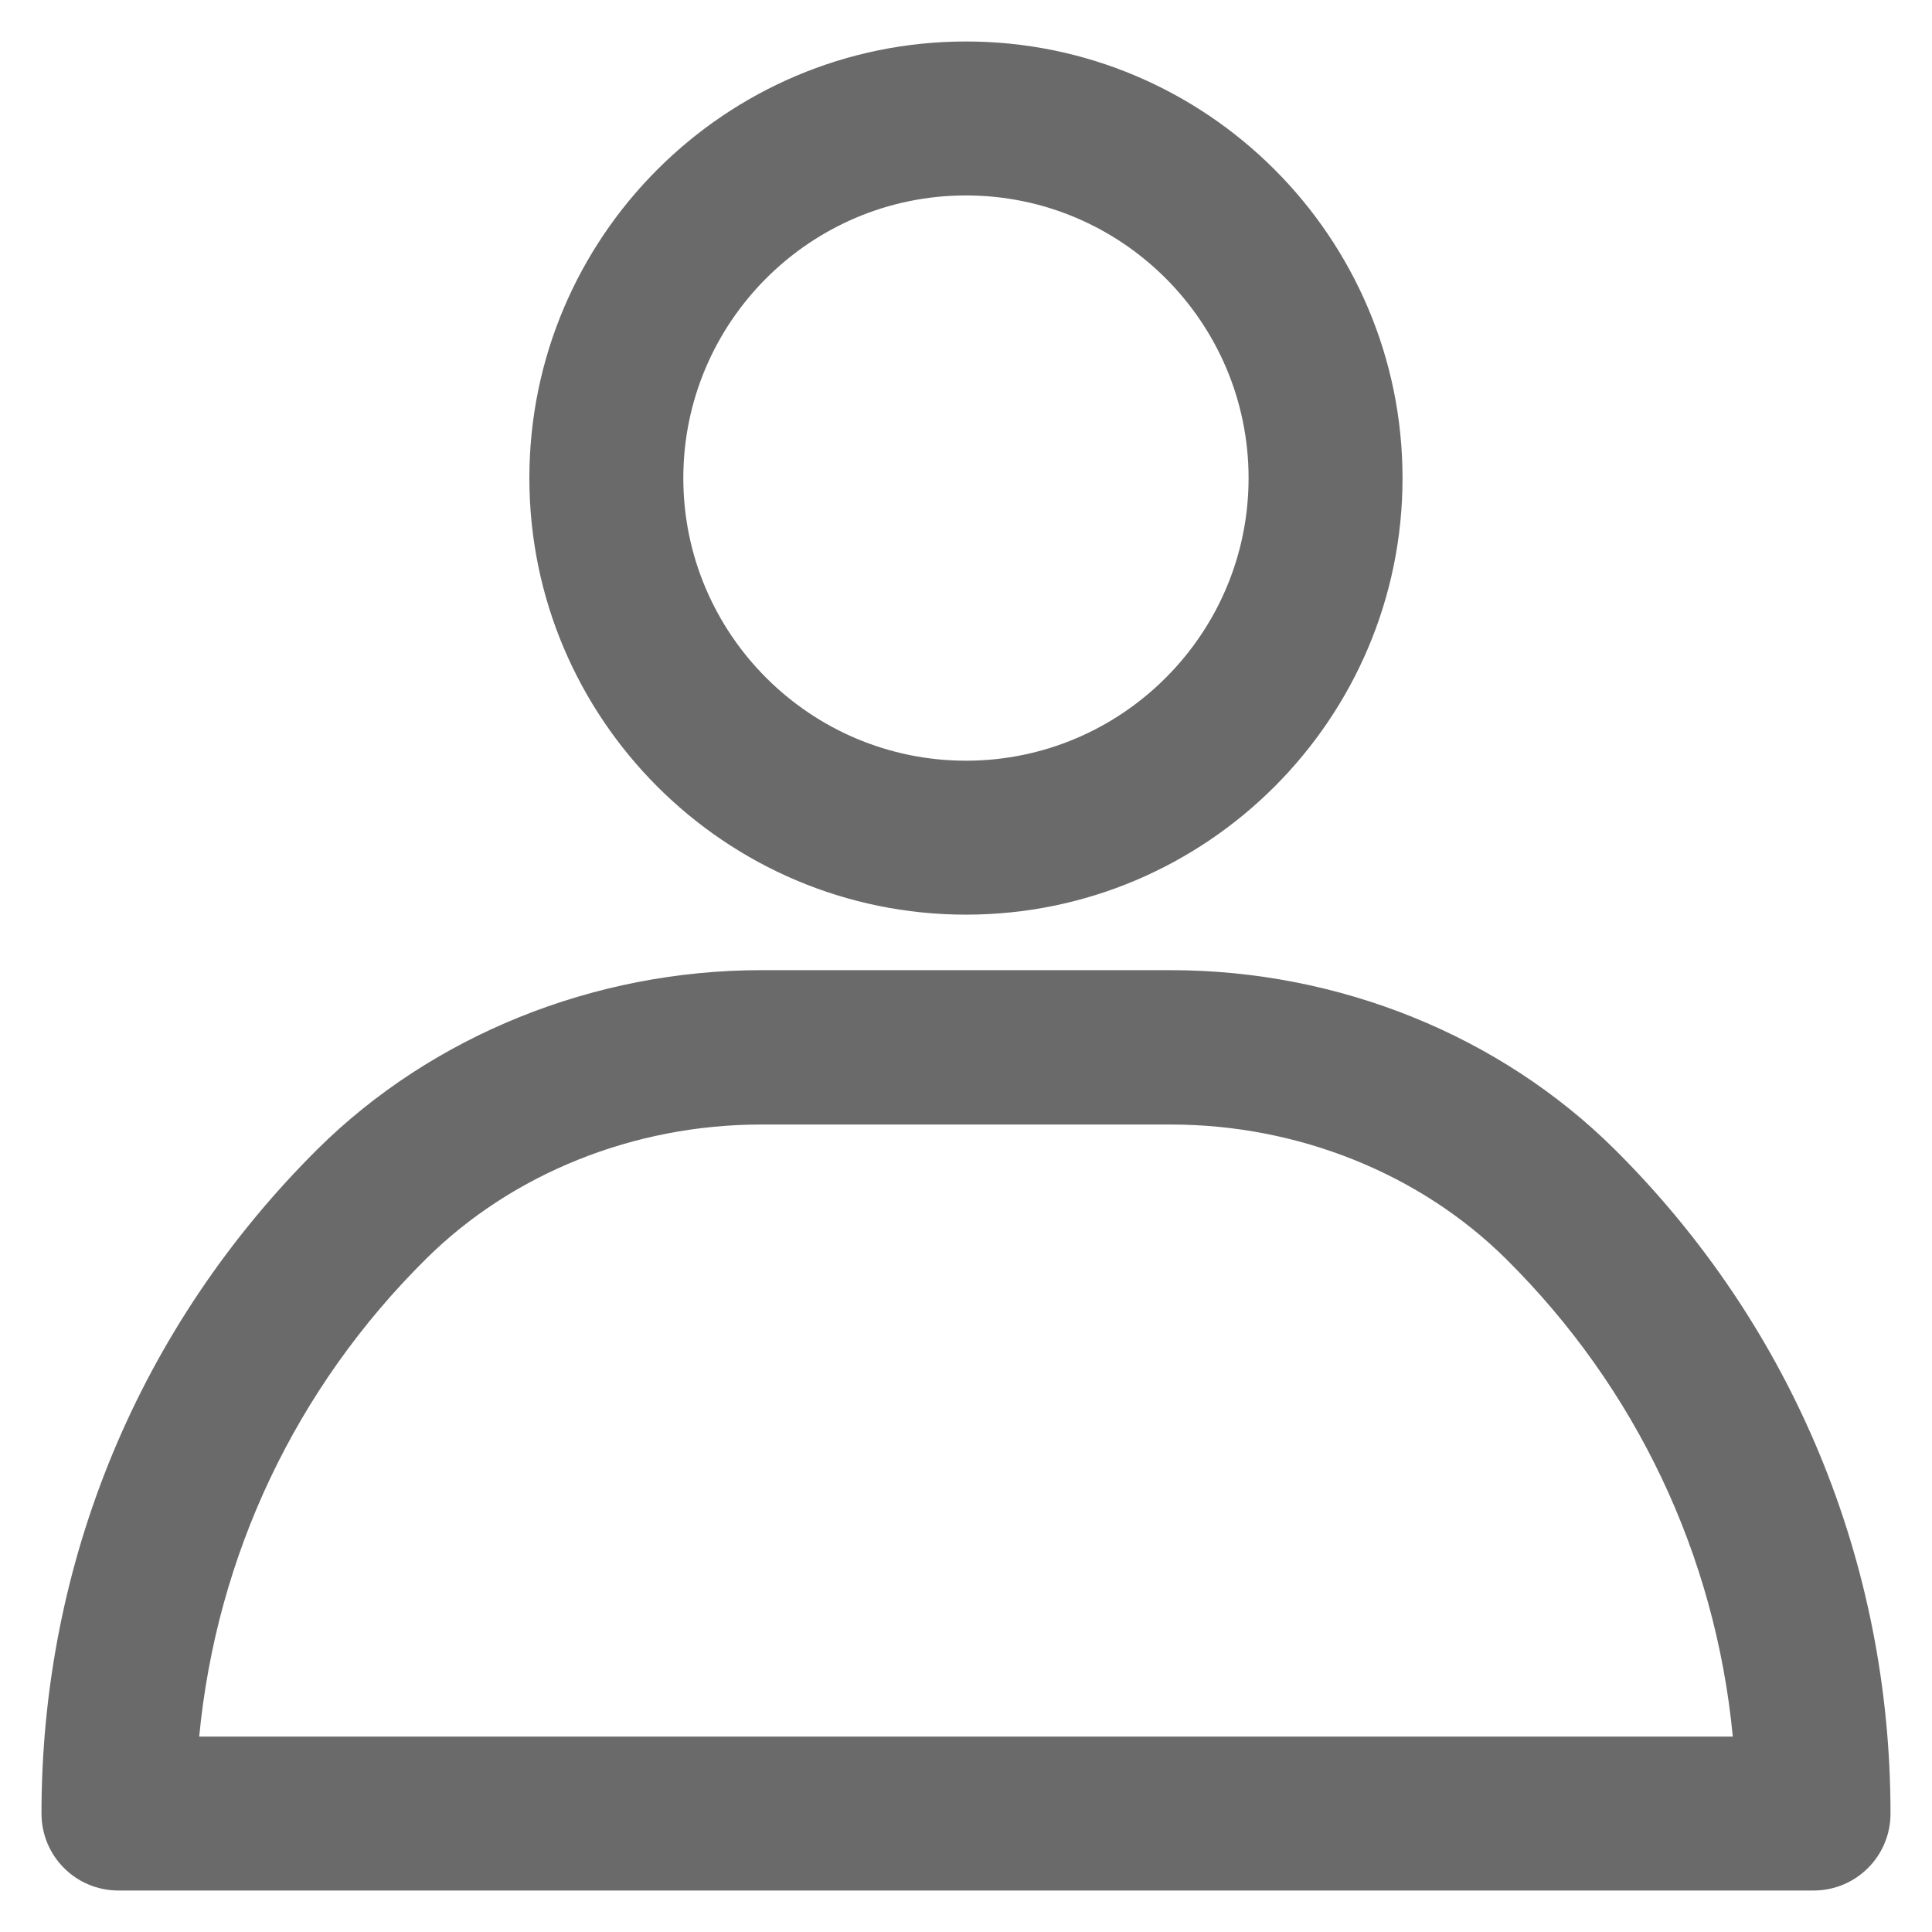 <svg width="19" height="19" viewBox="0 0 19 19" fill="none" xmlns="http://www.w3.org/2000/svg">
<path d="M9.5 8.995C7.132 8.995 5.206 7.069 5.206 4.702C5.206 2.334 7.132 0.408 9.5 0.408C11.867 0.408 13.793 2.334 13.793 4.702C13.793 7.069 11.867 8.995 9.5 8.995ZM9.5 1.922C7.967 1.922 6.72 3.169 6.72 4.702C6.72 6.234 7.967 7.481 9.5 7.481C11.032 7.481 12.279 6.234 12.279 4.702C12.279 3.169 11.032 1.922 9.5 1.922Z" fill="#6A6A6A"/>
<path d="M17.835 18.592H1.165C0.746 18.592 0.408 18.254 0.408 17.835C0.408 15.36 1.373 13.04 3.121 11.303C4.249 10.183 5.841 9.541 7.485 9.541H11.515C13.163 9.541 14.751 10.183 15.879 11.303C17.627 13.04 18.592 15.36 18.592 17.835C18.592 18.254 18.254 18.592 17.835 18.592ZM1.959 17.078H17.041C16.87 15.296 16.091 13.649 14.81 12.38C13.964 11.541 12.762 11.059 11.515 11.059H7.485C6.234 11.059 5.036 11.541 4.19 12.38C2.909 13.649 2.13 15.296 1.959 17.078Z" fill="#6A6A6A"/>
</svg>
